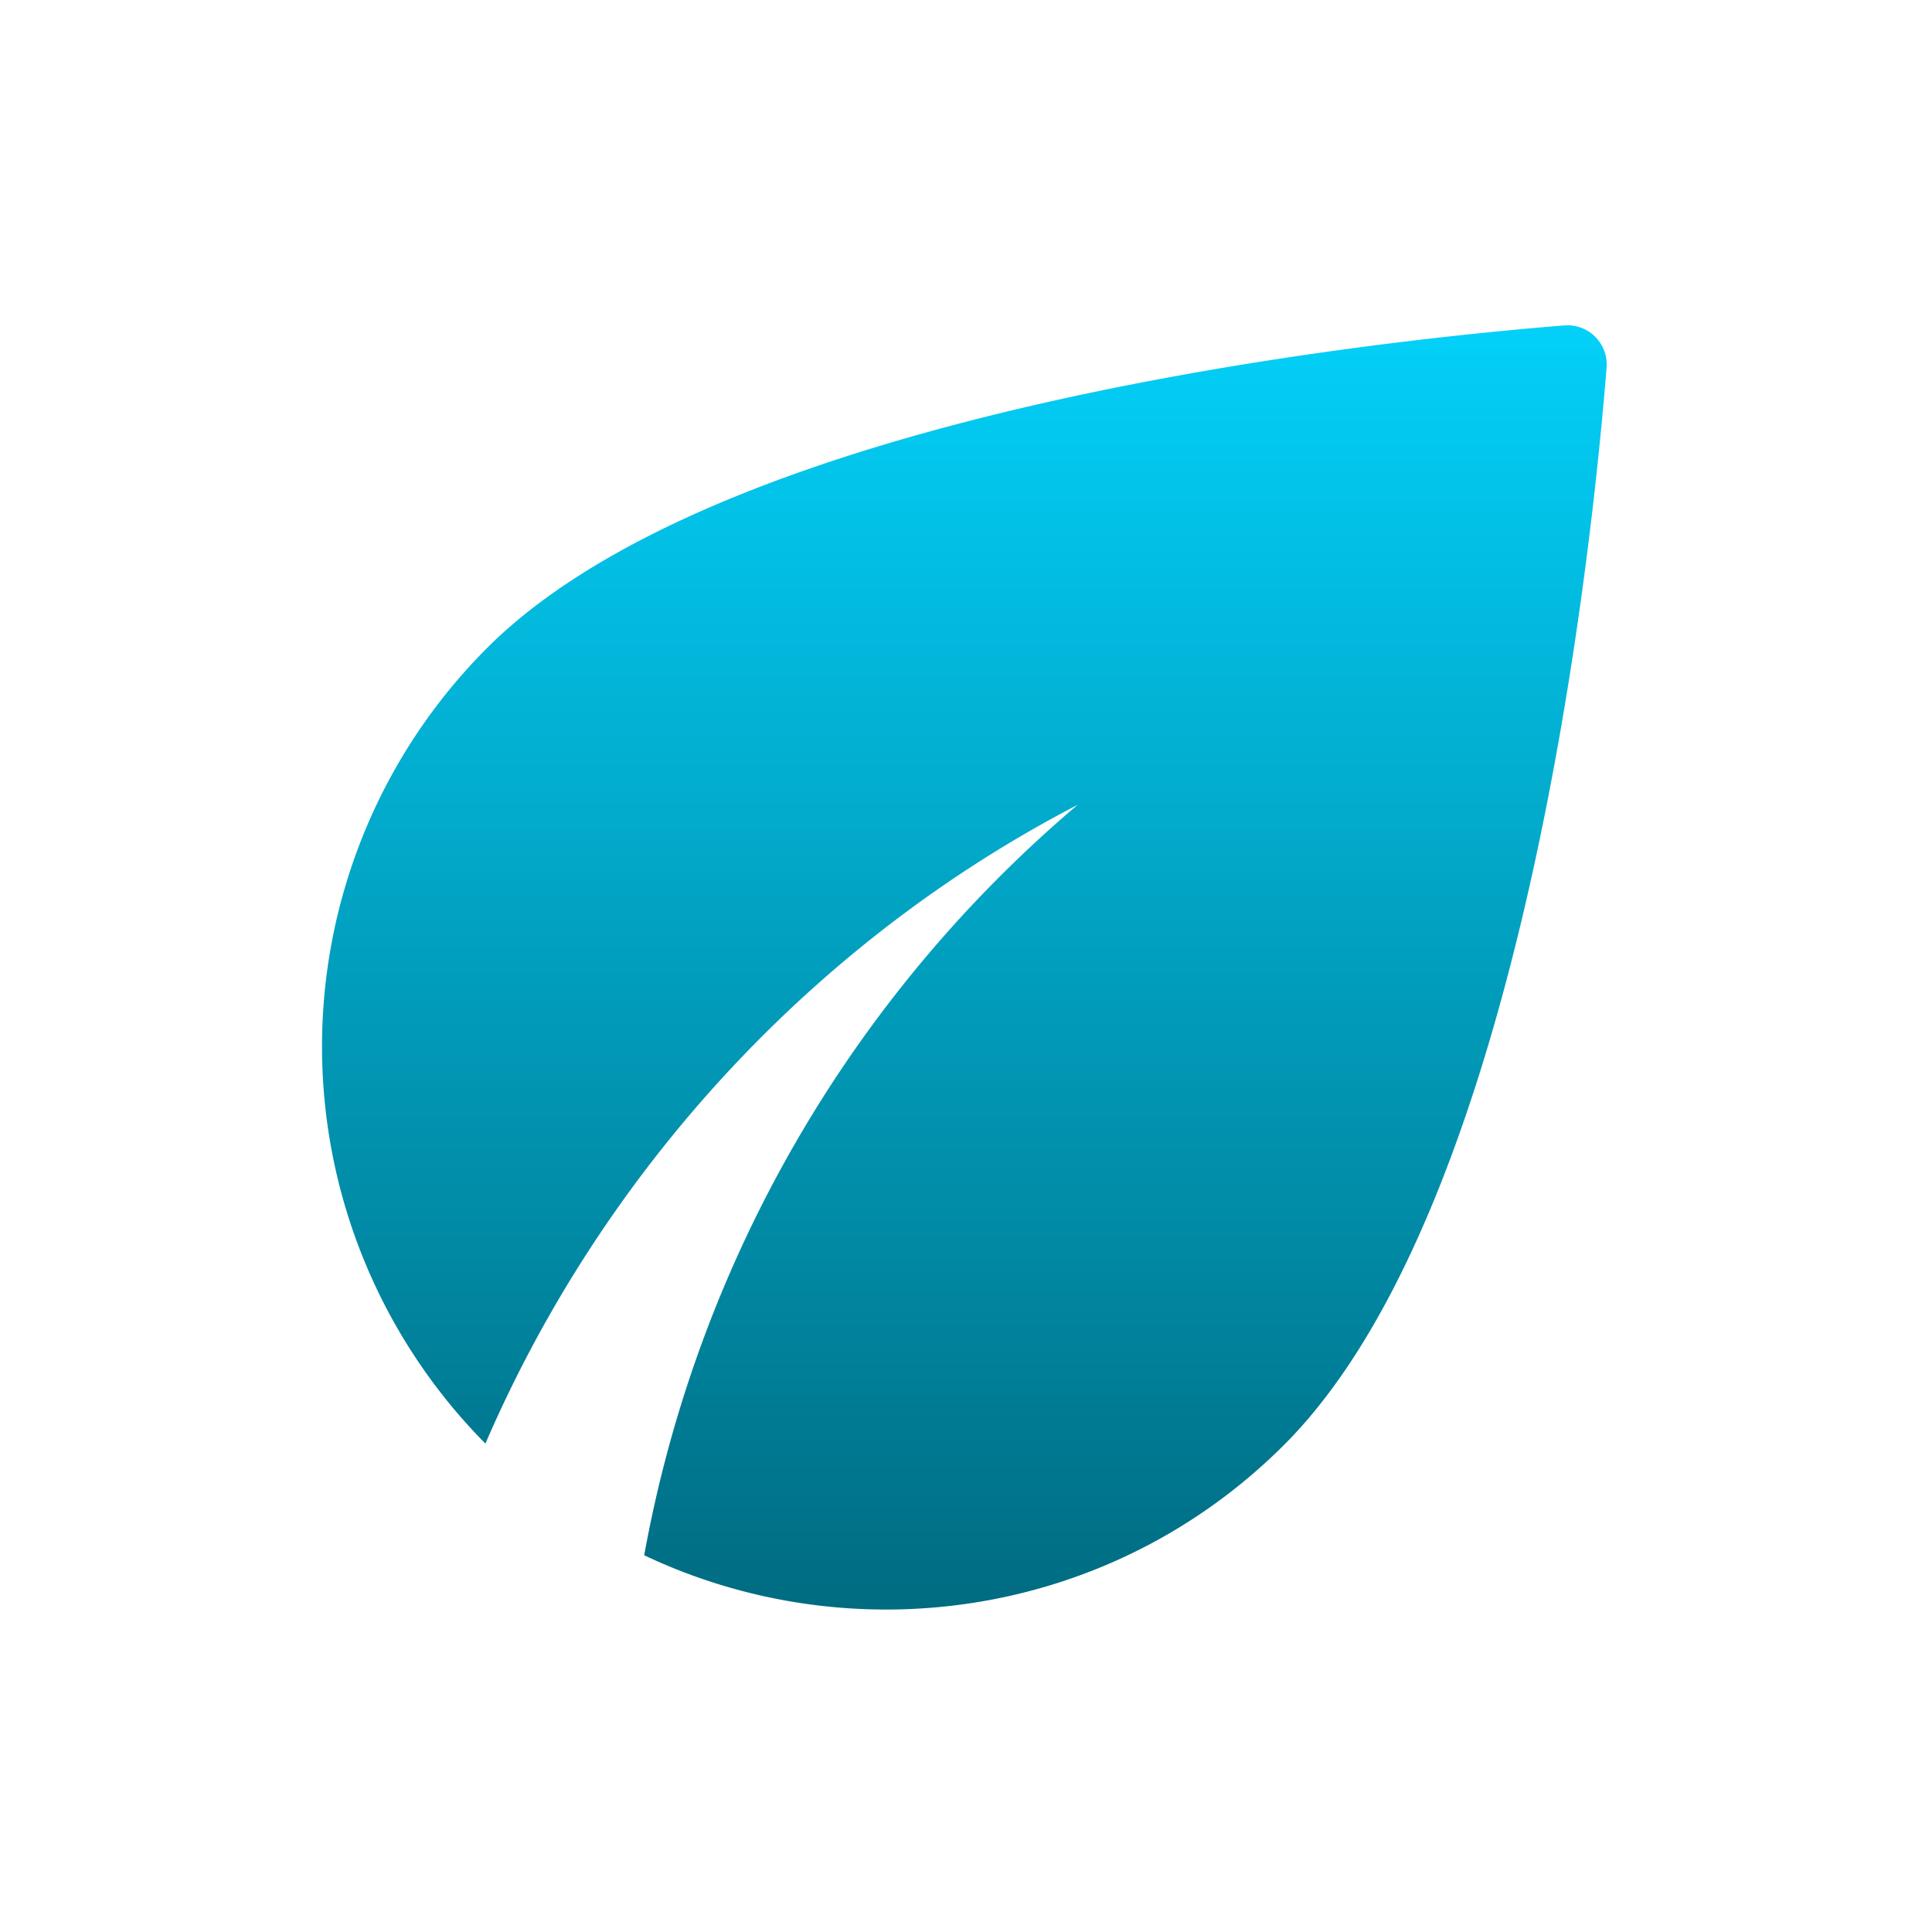 <?xml version="1.0"?>
<svg width="32" height="32" xmlns="http://www.w3.org/2000/svg" xmlns:svg="http://www.w3.org/2000/svg">
 <defs>
  <linearGradient id="svg_3" x1="0.5" x2="0.5" y1="0" y2="1">
   <stop stop-color="#00d0f9" stop-opacity="0.99"/>
   <stop offset="1" stop-color="#00687d" stop-opacity="1"/>
  </linearGradient>
 </defs>
 <g class="layer">
  <title>Layer 1</title>
  <path d="m8.07,10.73a9.34,9.34 0 0 0 -0.03,13.18c1.96,-4.54 5.45,-8.32 9.81,-10.58a21.27,21.27 0 0 0 -7.18,12.43c3.46,1.64 7.73,1.04 10.6,-1.83c3.98,-3.98 5.1,-14.85 5.34,-17.84a0.65,0.65 0 0 0 -0.7,-0.7c-2.99,0.24 -13.86,1.36 -17.84,5.34z" fill="url(#svg_3)" id="svg_1"/>
 </g>
</svg>